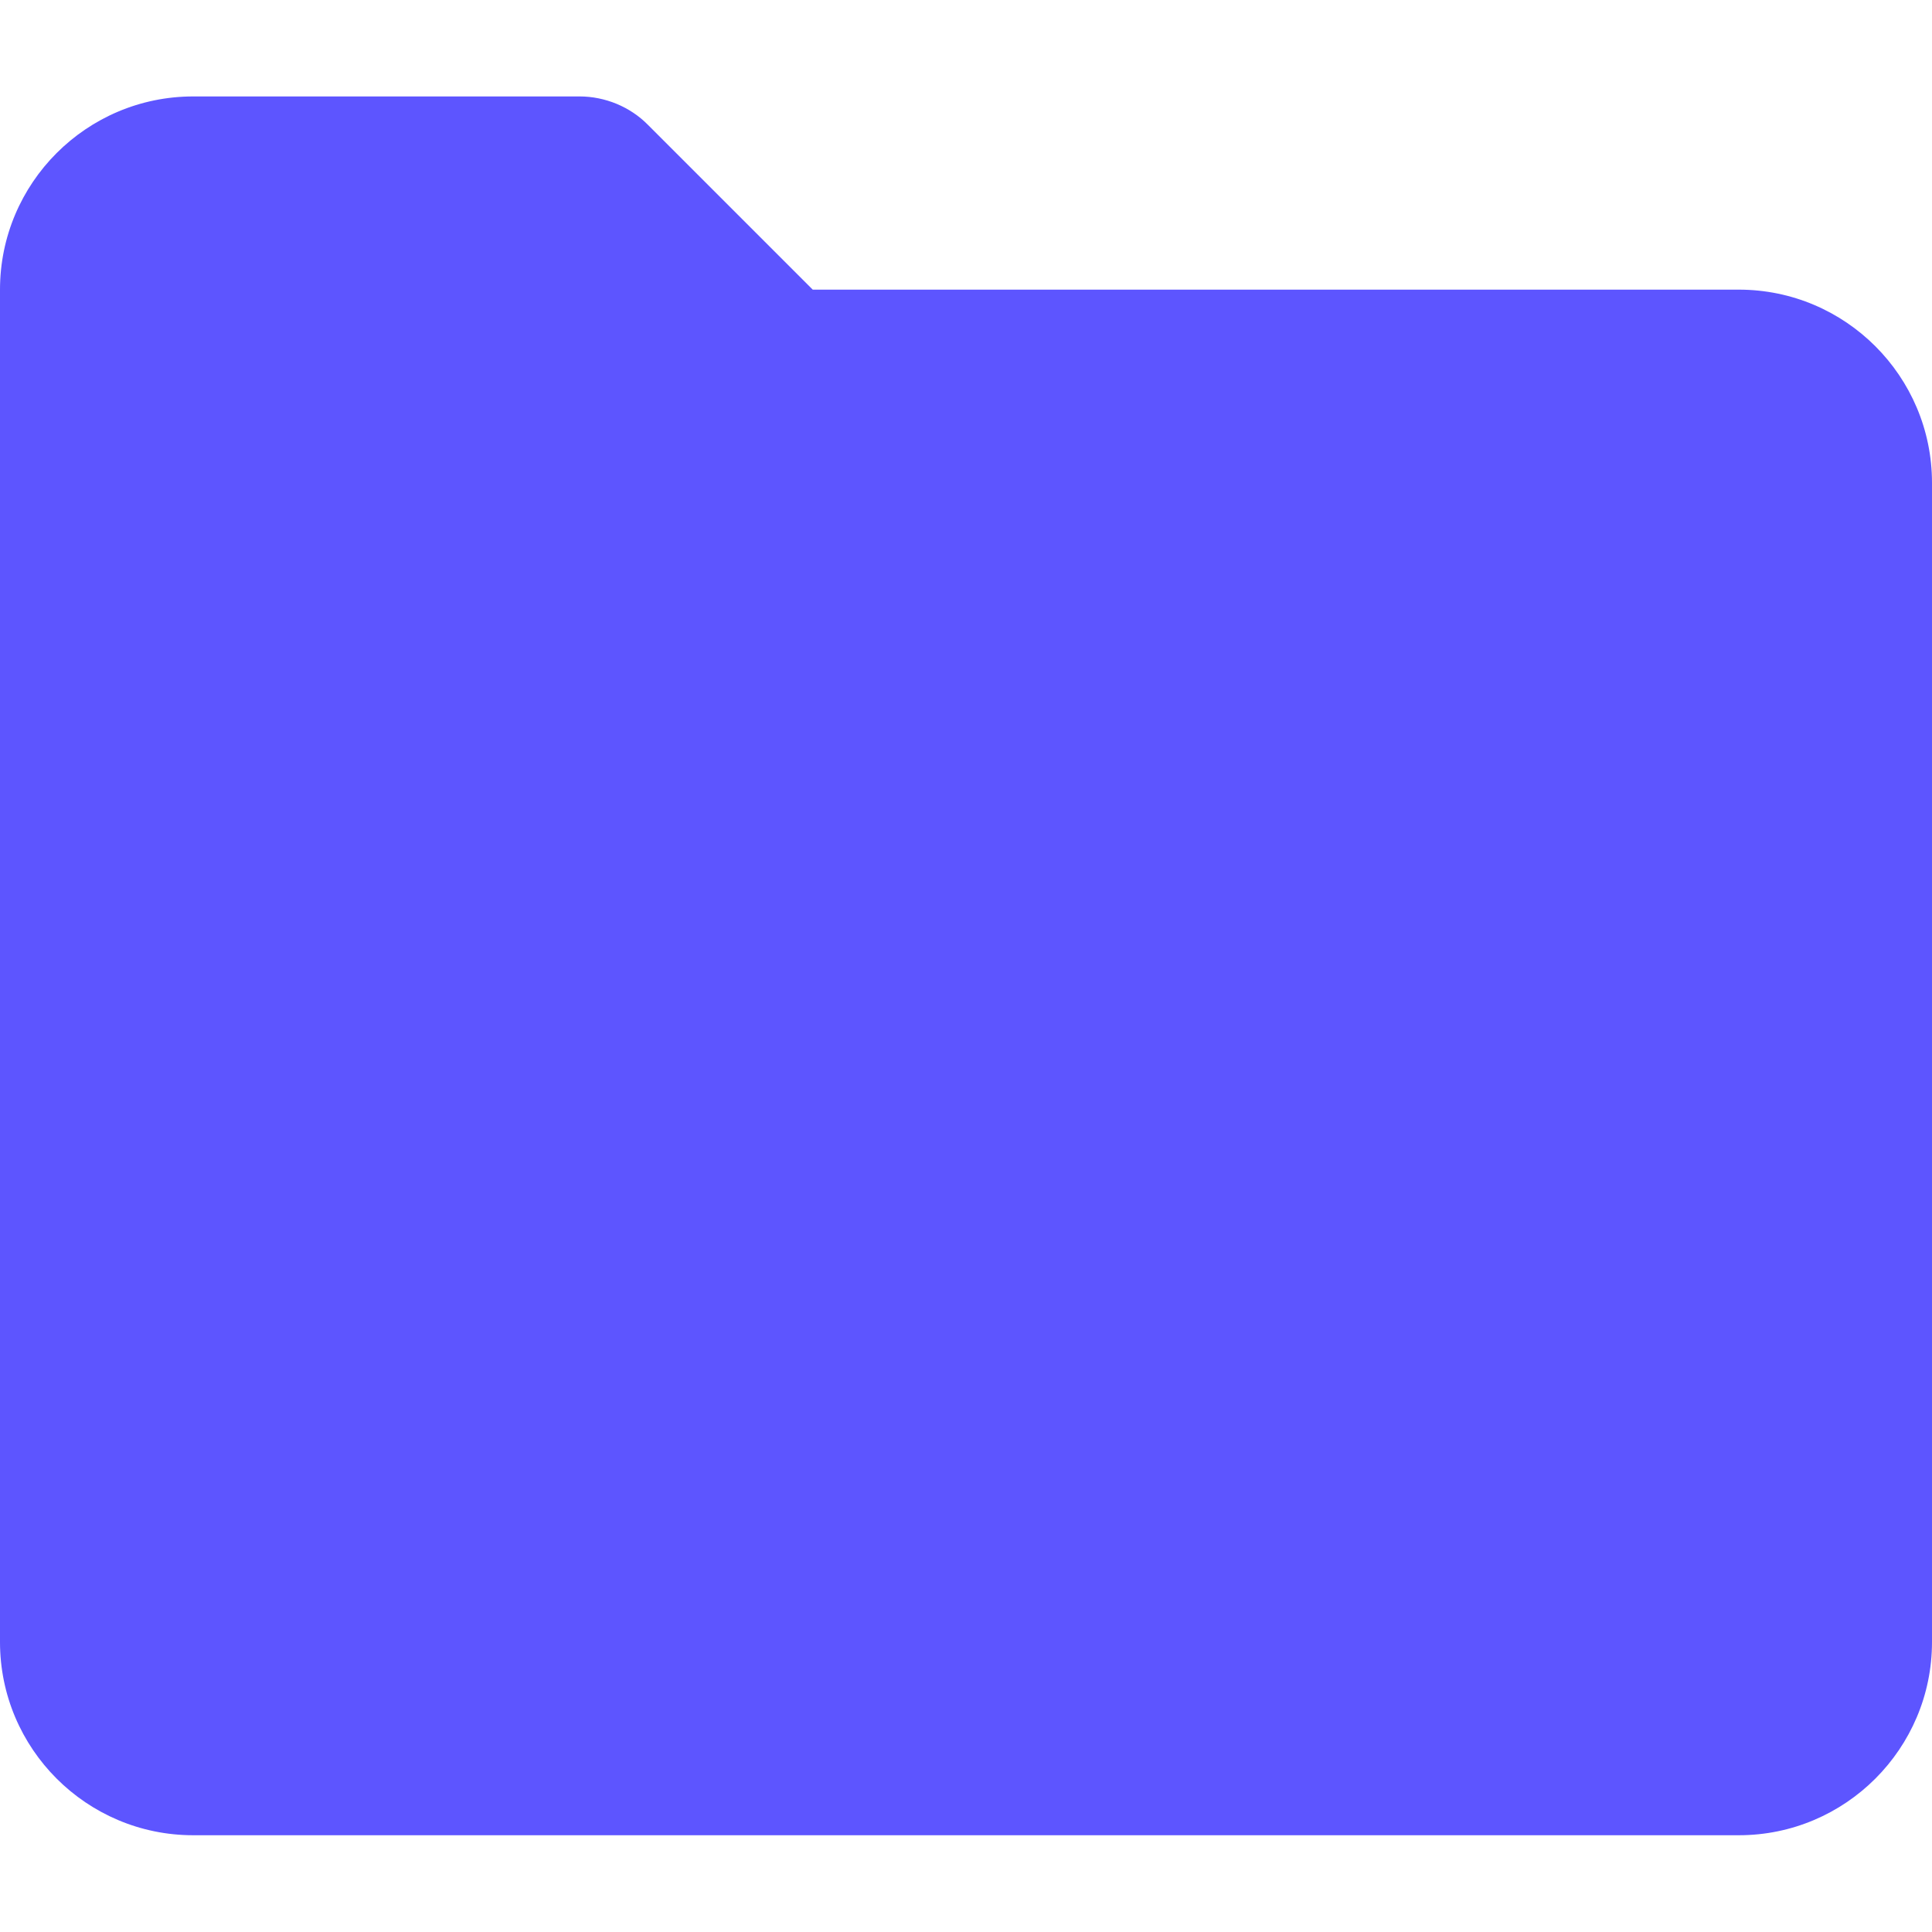 <svg width="12" height="12" viewBox="0 0 12 12" fill="none" xmlns="http://www.w3.org/2000/svg">
<path d="M10.8 1.799H5.048L4.024 0.775C3.969 0.719 3.902 0.675 3.83 0.645C3.757 0.615 3.679 0.599 3.6 0.599H1.2C0.538 0.599 0 1.137 0 1.799V10.199C0 10.861 0.538 11.399 1.2 11.399H10.8C11.462 11.399 12 10.861 12 10.199V2.999C12 2.337 11.462 1.799 10.8 1.799Z" fill="#5D55FF"/>
</svg>
